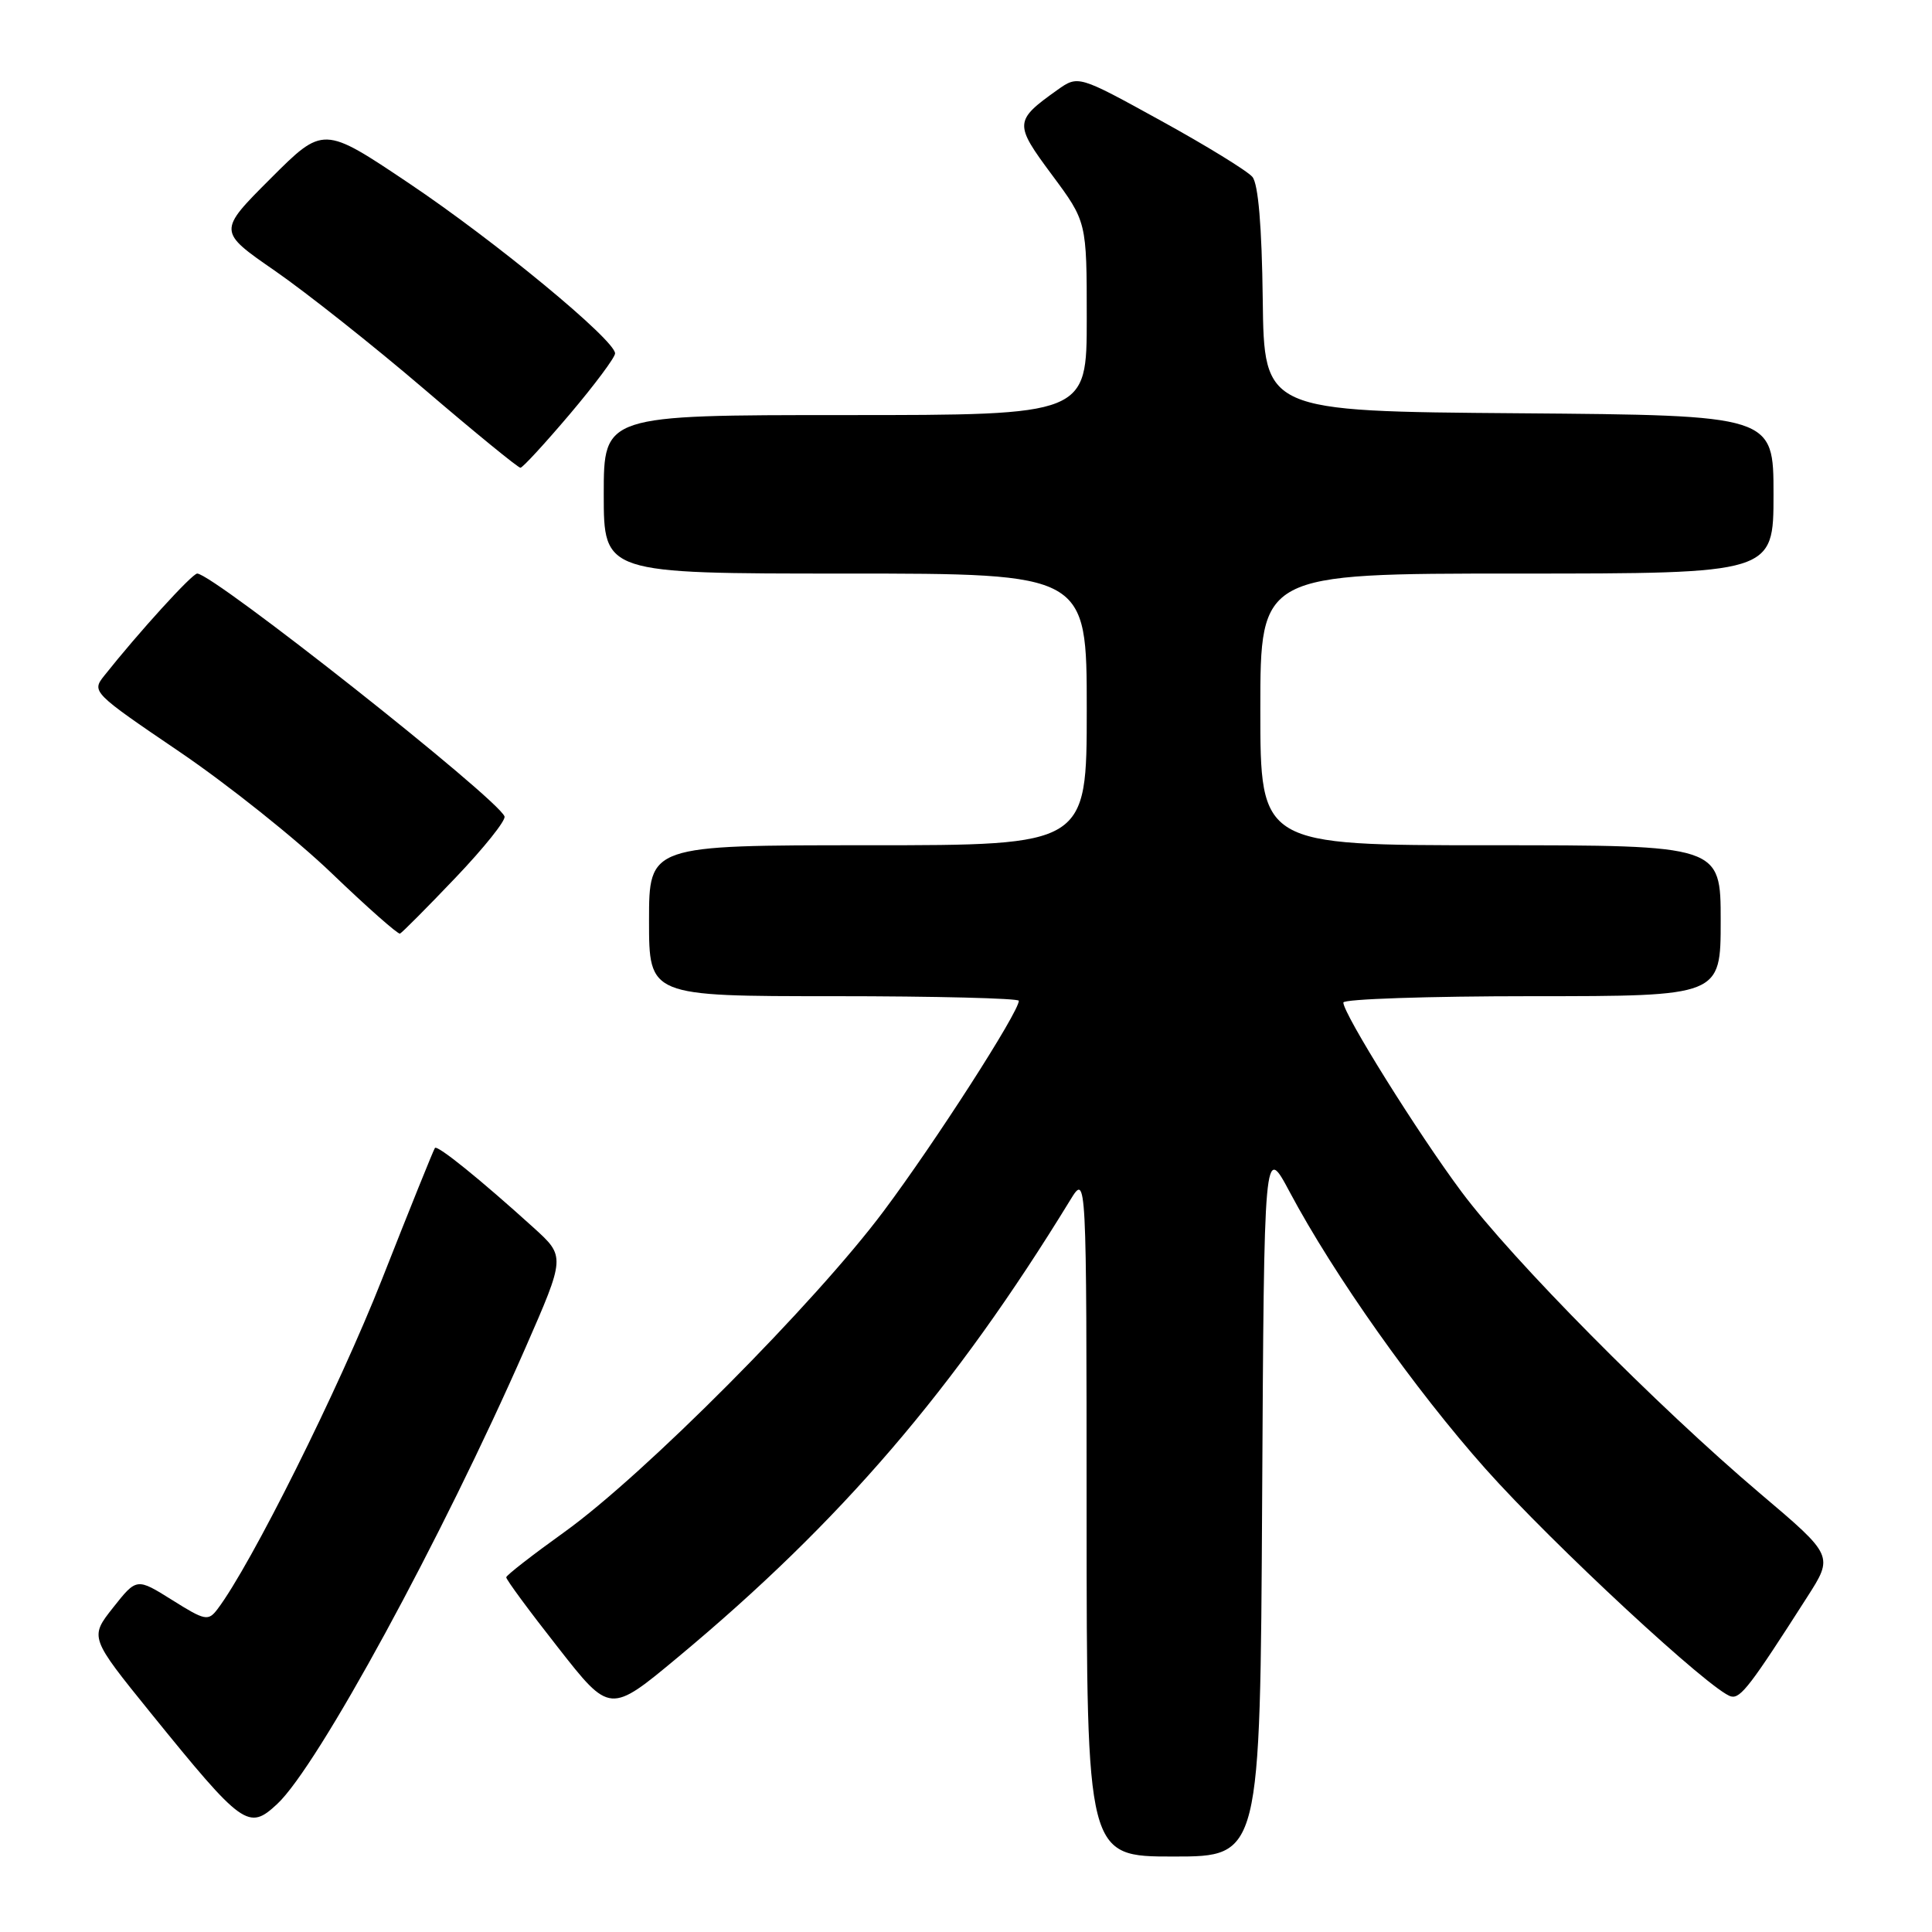 <?xml version="1.0" encoding="UTF-8" standalone="no"?>
<!DOCTYPE svg PUBLIC "-//W3C//DTD SVG 1.1//EN" "http://www.w3.org/Graphics/SVG/1.1/DTD/svg11.dtd" >
<svg xmlns="http://www.w3.org/2000/svg" xmlns:xlink="http://www.w3.org/1999/xlink" version="1.1" viewBox="0 0 256 256">
 <g >
 <path fill="currentColor"
d=" M 167.24 198.79 C 167.50 151.58 167.50 151.58 170.90 157.96 C 176.76 168.96 187.48 184.11 196.83 194.62 C 205.73 204.62 226.88 224.23 229.39 224.79 C 230.64 225.08 231.98 223.32 239.44 211.65 C 242.97 206.15 242.97 206.15 233.23 197.90 C 219.60 186.35 200.36 166.91 193.66 157.92 C 187.86 150.14 178.00 134.34 178.00 132.84 C 178.00 132.38 189.25 132.00 203.00 132.00 C 228.00 132.00 228.00 132.00 228.00 122.00 C 228.00 112.00 228.00 112.00 197.50 112.00 C 167.00 112.00 167.00 112.00 167.00 94.00 C 167.00 76.00 167.00 76.00 201.00 76.00 C 235.00 76.00 235.00 76.00 235.00 65.51 C 235.00 55.03 235.00 55.03 201.25 54.76 C 167.50 54.50 167.50 54.50 167.32 39.68 C 167.20 30.00 166.73 24.38 165.95 23.44 C 165.30 22.66 159.84 19.30 153.82 15.99 C 142.87 9.96 142.87 9.96 140.09 11.93 C 134.38 16.00 134.36 16.40 139.39 23.17 C 144.00 29.38 144.00 29.38 144.00 42.19 C 144.00 55.00 144.00 55.00 112.00 55.00 C 80.00 55.00 80.00 55.00 80.00 65.50 C 80.00 76.00 80.00 76.00 112.00 76.00 C 144.00 76.00 144.00 76.00 144.00 94.00 C 144.00 112.00 144.00 112.00 115.00 112.00 C 86.00 112.00 86.00 112.00 86.00 122.00 C 86.00 132.00 86.00 132.00 110.50 132.00 C 123.97 132.00 135.00 132.28 135.00 132.61 C 135.00 134.11 123.91 151.37 117.09 160.48 C 108.01 172.64 85.29 195.47 74.79 203.00 C 70.57 206.03 67.10 208.72 67.08 209.00 C 67.05 209.28 70.13 213.46 73.93 218.29 C 80.82 227.09 80.82 227.09 89.84 219.58 C 111.42 201.62 126.49 184.05 141.82 159.00 C 143.97 155.50 143.97 155.50 143.98 200.75 C 144.00 246.00 144.00 246.00 155.49 246.00 C 166.98 246.00 166.98 246.00 167.24 198.79 Z  M 36.73 239.04 C 42.13 234.01 58.60 203.74 69.60 178.65 C 74.92 166.50 74.92 166.50 70.71 162.68 C 63.70 156.33 57.97 151.69 57.63 152.11 C 57.46 152.32 54.30 160.15 50.62 169.50 C 44.91 184.00 33.24 207.40 28.81 213.23 C 27.59 214.83 27.17 214.75 22.81 212.01 C 18.11 209.07 18.11 209.07 14.99 213.01 C 11.87 216.96 11.87 216.96 20.00 227.01 C 32.18 242.04 32.93 242.58 36.73 239.04 Z  M 60.35 116.31 C 64.12 112.36 67.05 108.70 66.85 108.18 C 65.97 105.81 28.24 76.00 26.13 76.00 C 25.46 76.00 18.37 83.79 13.80 89.55 C 12.13 91.65 12.27 91.80 23.75 99.59 C 30.16 103.94 39.25 111.19 43.95 115.71 C 48.65 120.22 52.73 123.82 53.00 123.71 C 53.27 123.59 56.58 120.27 60.35 116.31 Z  M 75.50 54.88 C 78.80 50.98 81.50 47.36 81.50 46.83 C 81.50 45.06 65.64 31.96 54.17 24.27 C 42.84 16.67 42.84 16.67 35.85 23.66 C 28.86 30.65 28.86 30.65 36.44 35.89 C 40.61 38.78 49.51 45.83 56.22 51.57 C 62.93 57.31 68.66 61.99 68.96 61.98 C 69.26 61.97 72.20 58.77 75.50 54.88 Z "/>
</g>
</svg>